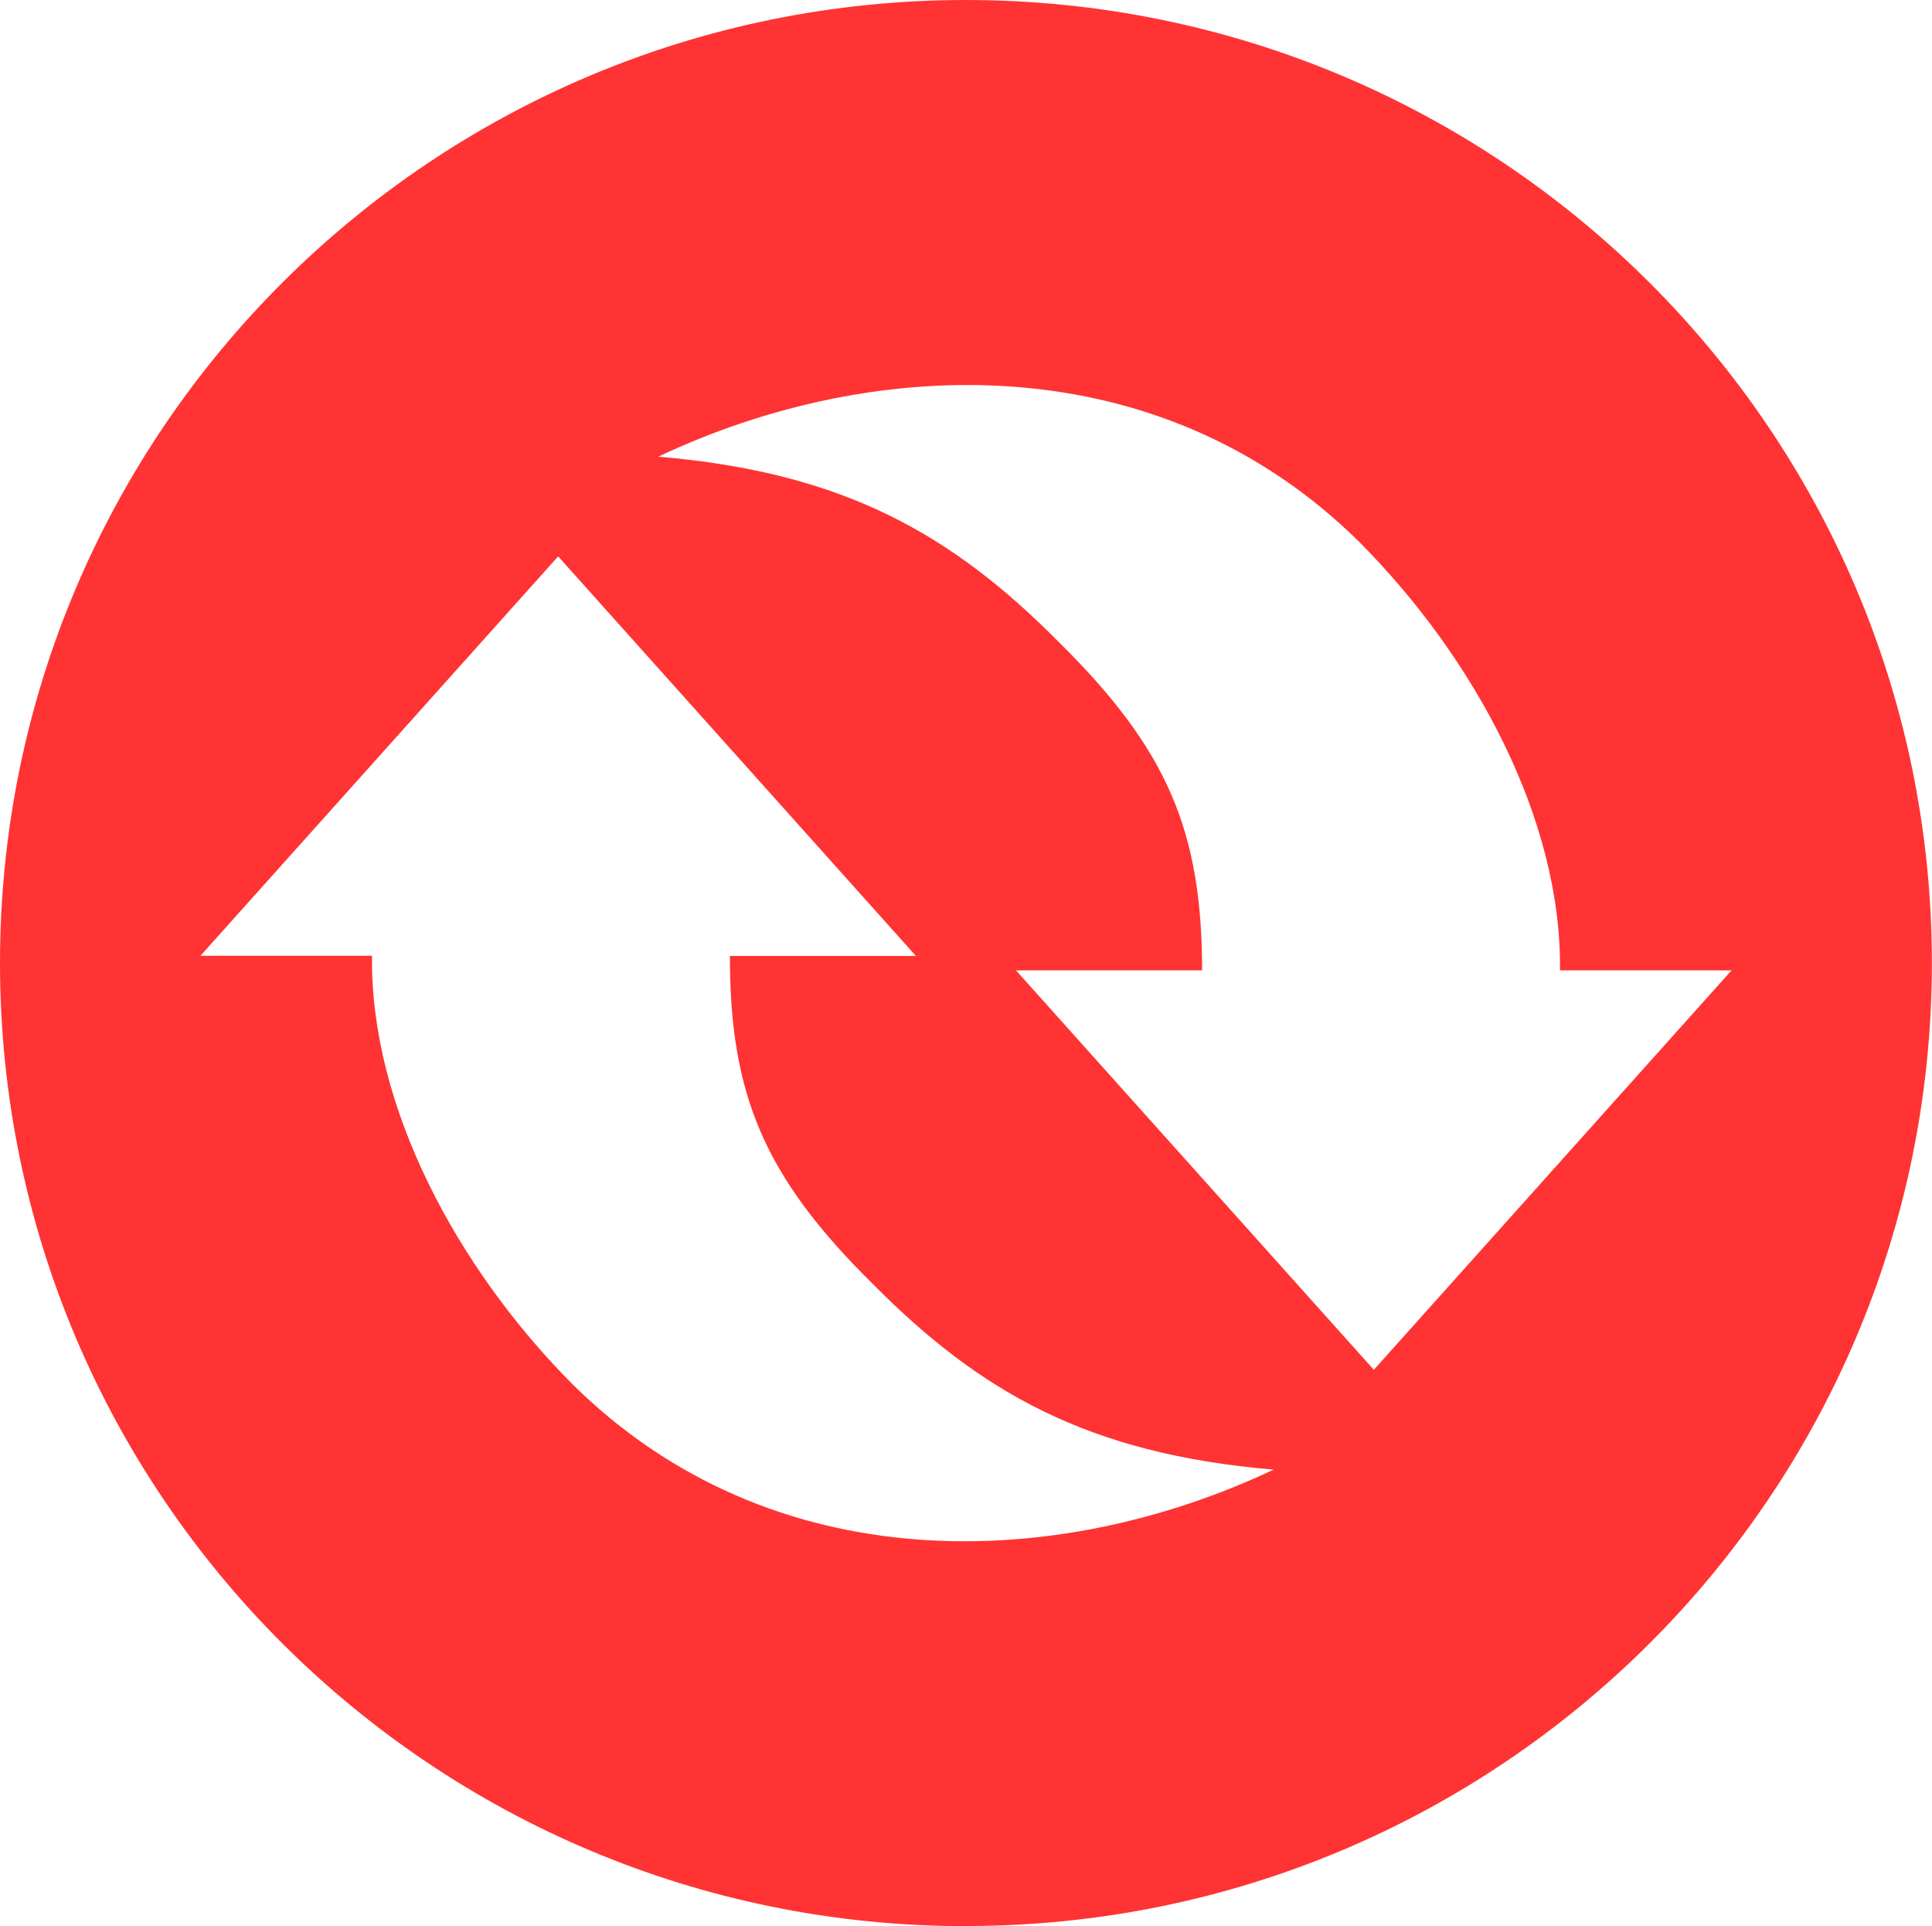<?xml version="1.0" encoding="UTF-8"?>
<svg id="Layer_2" data-name="Layer 2" xmlns="http://www.w3.org/2000/svg" viewBox="0 0 147.49 147.03">
  <defs>
    <style>
      .cls-1 {
        fill: #f33;
      }
    </style>
  </defs>
  <g id="svg5">
    <path id="path824" class="cls-1" d="m73.74,147.03C33.02,147.03,0,114.11,0,73.51S33.02,0,73.74,0s73.74,32.91,73.74,73.51-33.01,73.51-73.74,73.51Zm45.35-72.97c.14-11.53-6.53-23.85-15.3-32.67-15.3-15.13-37.04-14.33-53.54-6.53,14.2,1.19,22.45,5.95,30.59,14.16,8.31,8.2,10.92,14.46,10.93,25.05h-14.21l27.32,30.49,27.31-30.49h-13.11Zm-90.69-1.08c-.14,11.53,6.53,23.85,15.29,32.67,15.3,15.13,37.04,14.33,53.54,6.53-14.2-1.19-22.44-5.95-30.59-14.16-8.31-8.2-10.92-14.46-10.92-25.05h14.2l-27.31-30.5-27.31,30.49h13.11Z"/>
  </g>
</svg>
